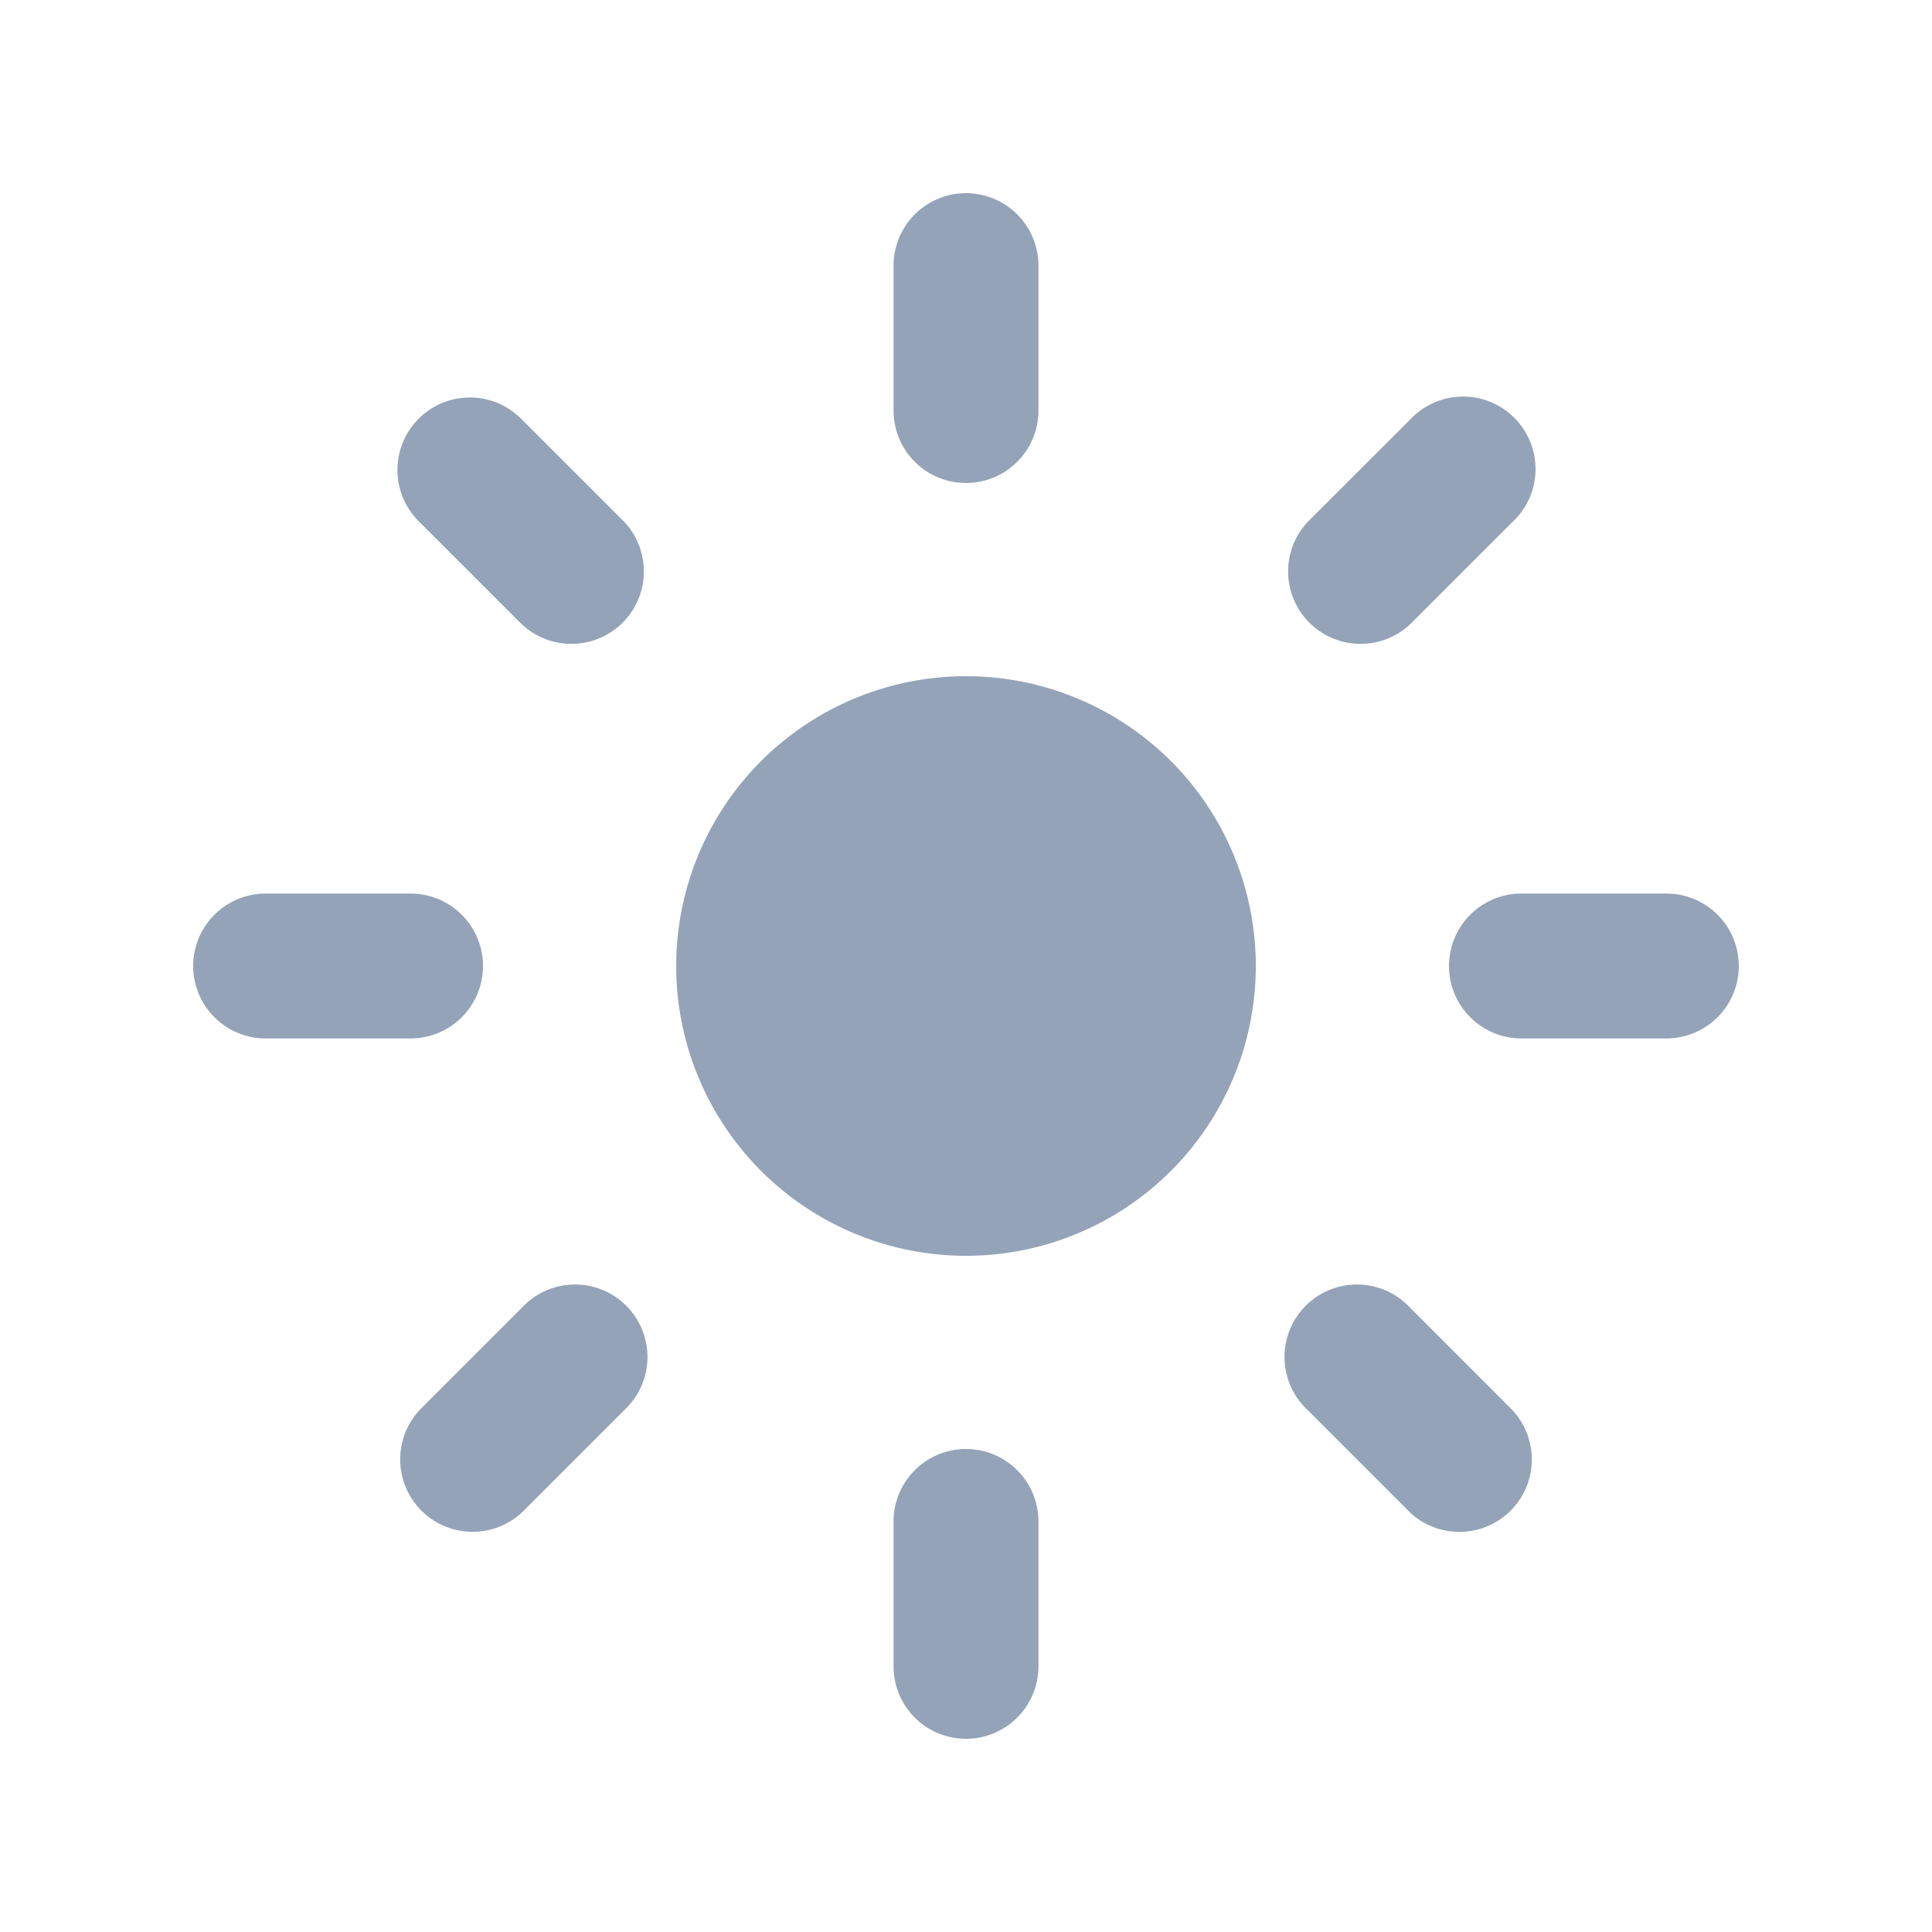 <svg xmlns="http://www.w3.org/2000/svg" fill="#94A3B8" aria-hidden="true" viewBox="0 0 20 20"><path d="M10 2a.75.75 0 01.75.75v1.5a.75.75 0 01-1.5 0v-1.5A.75.75 0 0110 2zM10 15a.75.75 0 01.75.75v1.5a.75.75 0 01-1.5 0v-1.5A.75.75 0 0110 15zM10 7a3 3 0 100 6 3 3 0 000-6zM15.657 5.404a.75.75 0 10-1.06-1.06l-1.061 1.06a.75.75 0 001.06 1.06l1.06-1.06zM6.464 14.596a.75.75 0 10-1.06-1.06l-1.06 1.06a.75.75 0 001.06 1.06l1.06-1.06zM18 10a.75.75 0 01-.75.75h-1.5a.75.75 0 010-1.5h1.5A.75.75 0 0118 10zM5 10a.75.75 0 01-.75.75h-1.5a.75.75 0 010-1.5h1.5A.75.75 0 015 10zM14.596 15.657a.75.75 0 001.06-1.06l-1.06-1.061a.75.75 0 10-1.06 1.06l1.06 1.06zM5.404 6.464a.75.75 0 001.06-1.06l-1.06-1.06a.75.75 0 10-1.061 1.06l1.06 1.06z"/></svg>
